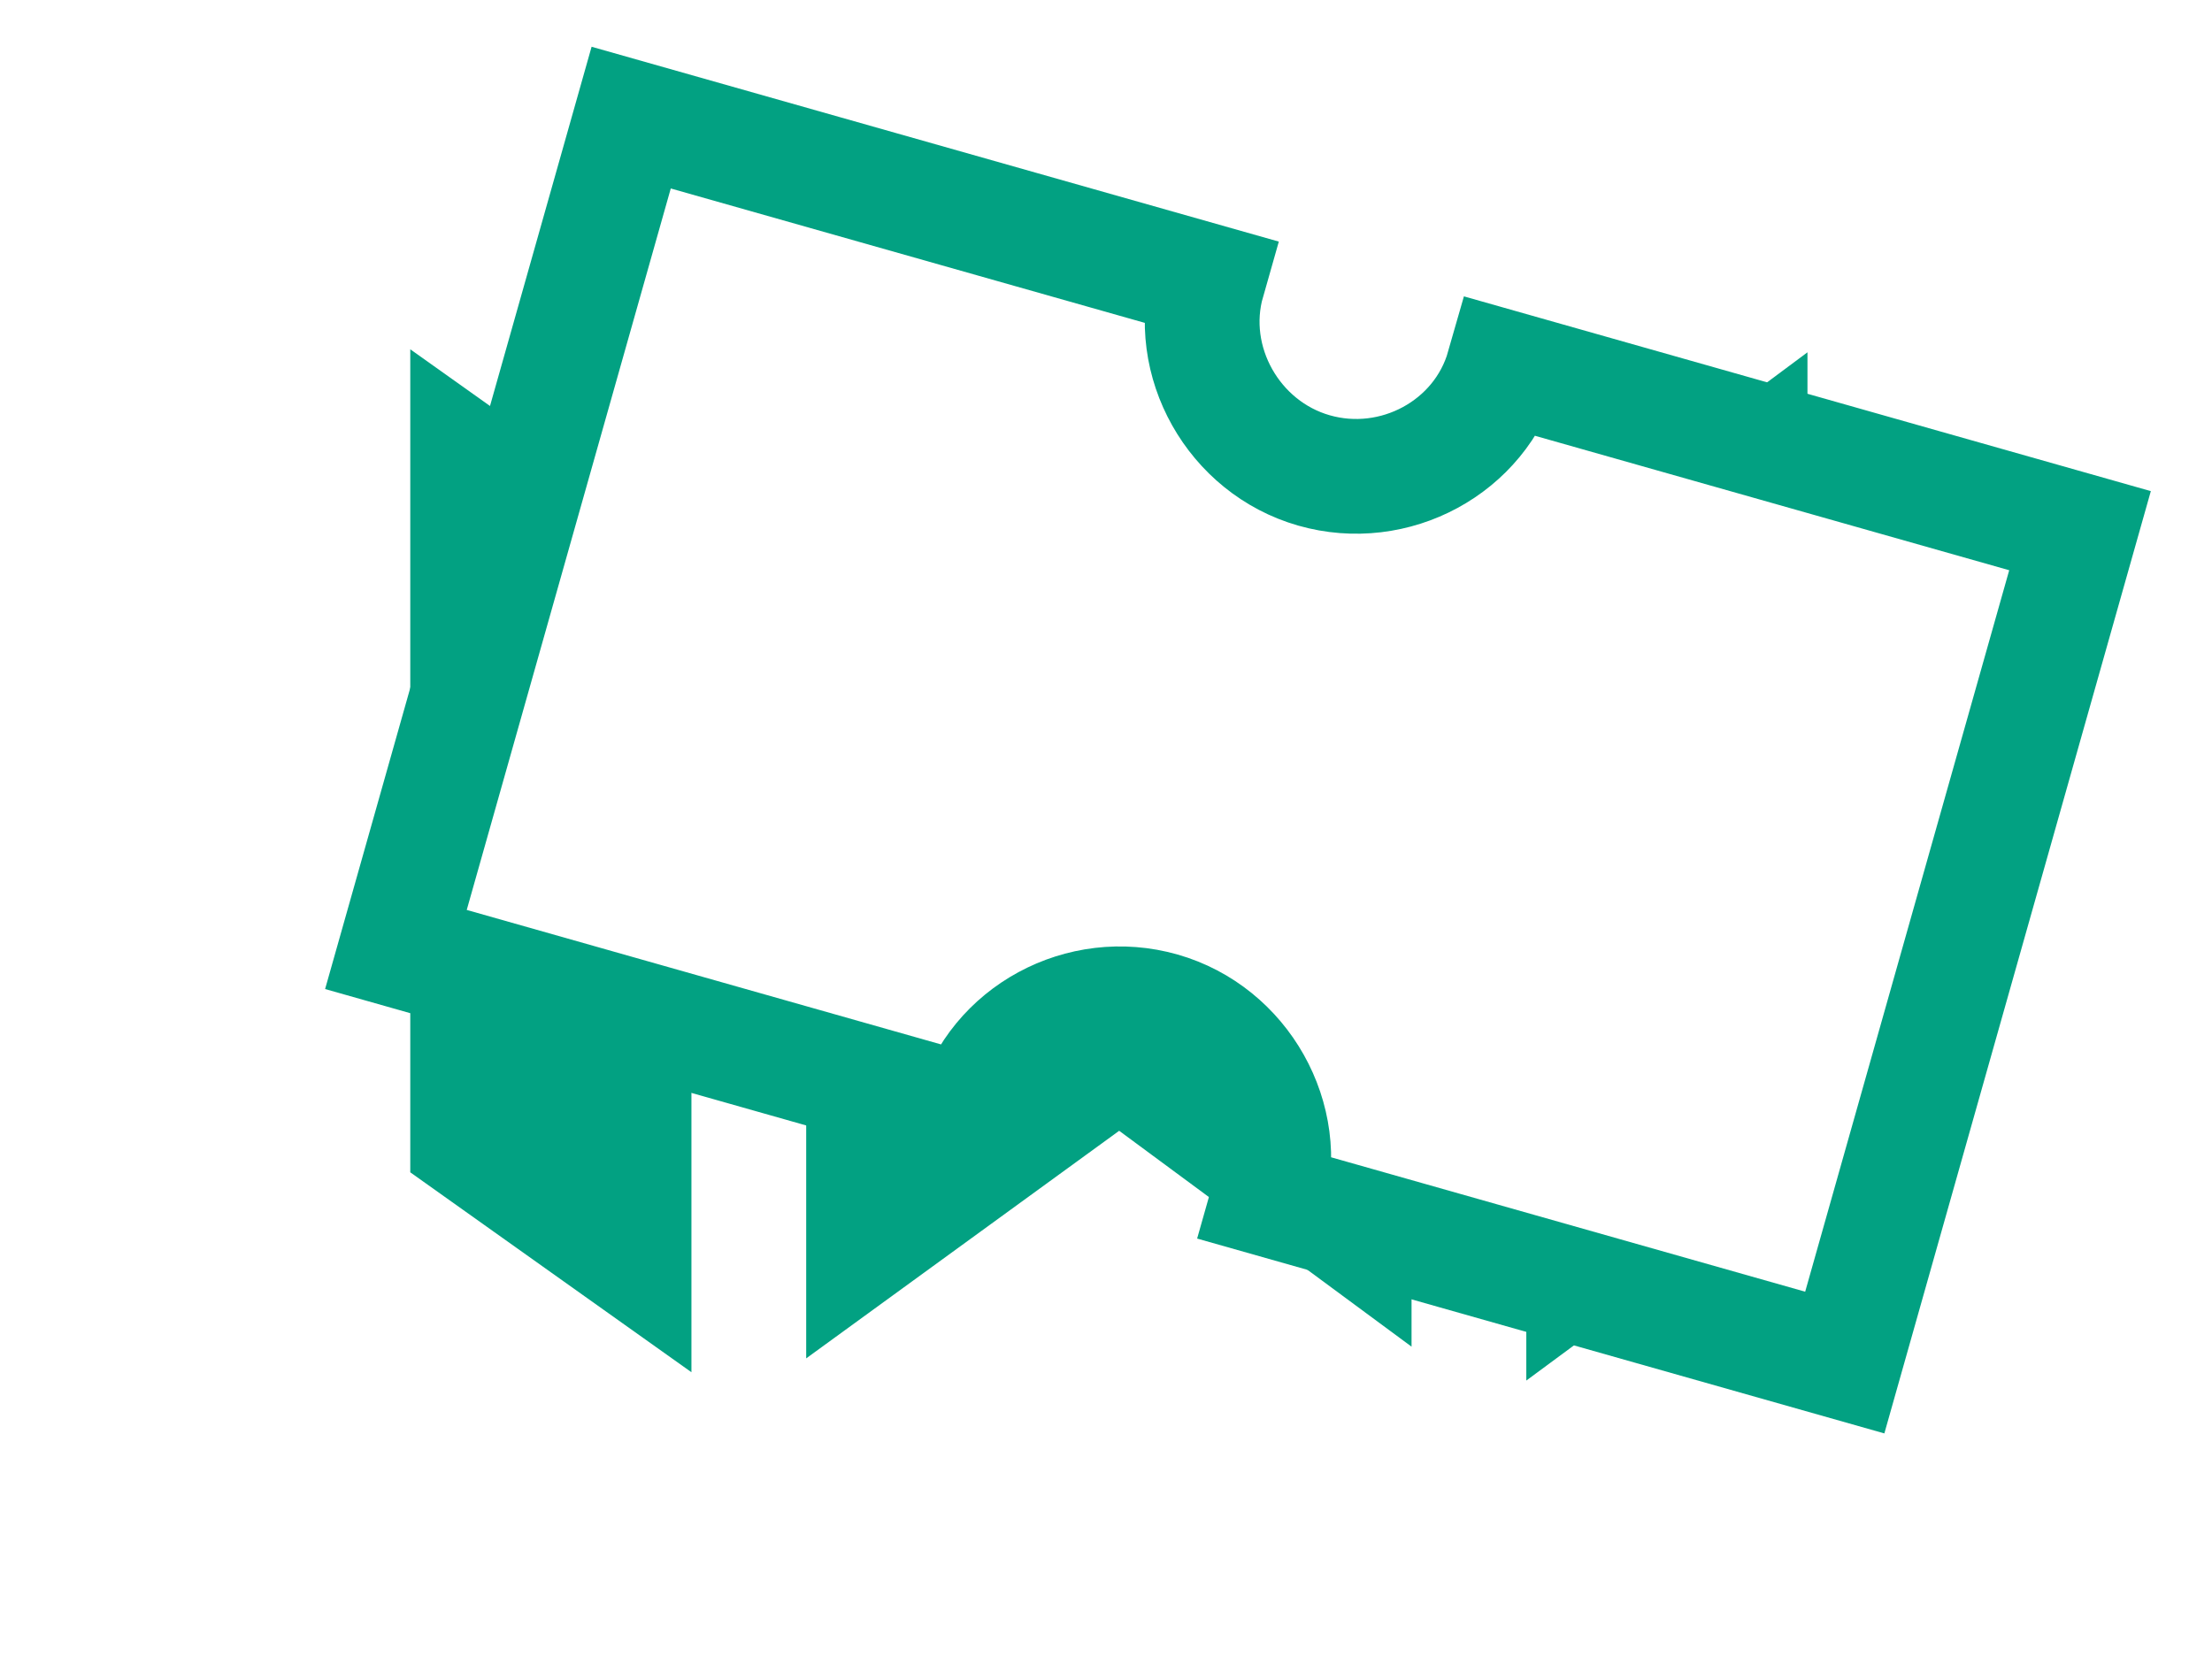<svg xmlns="http://www.w3.org/2000/svg" width="77.1" height="58.3" viewBox="0 0 77.1 58.3"><style>.st0{display:none;} .st1{display:inline;} .st2{fill:#02A182;stroke:#FFFFFF;stroke-width:4;stroke-miterlimit:10;} .st3{filter:url(#Adobe_OpacityMaskFilter);} .st4{mask:url(#SVGID_1_);fill:none;stroke:#02A182;stroke-width:4;stroke-miterlimit:10;} .st5{fill:#FFFFFF;stroke:#02A182;stroke-width:4;stroke-miterlimit:10;}</style><g class="st0 st1" id="Layer_1"><path class="st2" d="M39.2 8.3l-13.4 9.6-13.5-9.6v33.6l13.5 9.6L39 41.9l13 9.6 13-9.6V8.3l-12.9 9.6zM39.1 32.3V8M26.1 51.8V27.5M51.2 51.8V27.5"/></g><g id="Layer_2"><defs><filter id="Adobe_OpacityMaskFilter" filterUnits="userSpaceOnUse" x="2.6" y="22.8" width="55" height="33.4"><feFlood result="back" flood-color="#fff" flood-opacity="1"/><feBlend in="SourceGraphic" in2="back"/></filter></defs><mask maskUnits="userSpaceOnUse" x="2.6" y="22.8" width="55" height="33.4" id="SVGID_1_"><path d="M18.3 16.6L13 34.1l49.9 13.7-.2-27.6z" class="st3"/></mask><path class="st4" d="M57.6 53.8l-20.7.2c0-2.9-2.3-5.2-5.2-5.2-2.9 0-5.8 2.4-5.8 5.3H4.6V22.8"/><path class="st5" d="M42.1 9.8c-.8 2.8.9 5.8 3.7 6.6 2.8.8 5.8-.8 6.6-3.6l20.1 5.7-8.2 29-20.1-5.7c.8-2.8-.9-5.8-3.7-6.6-2.8-.8-5.8.8-6.6 3.6l-20.1-5.7 8.2-29 20.1 5.7z"/></g></svg>